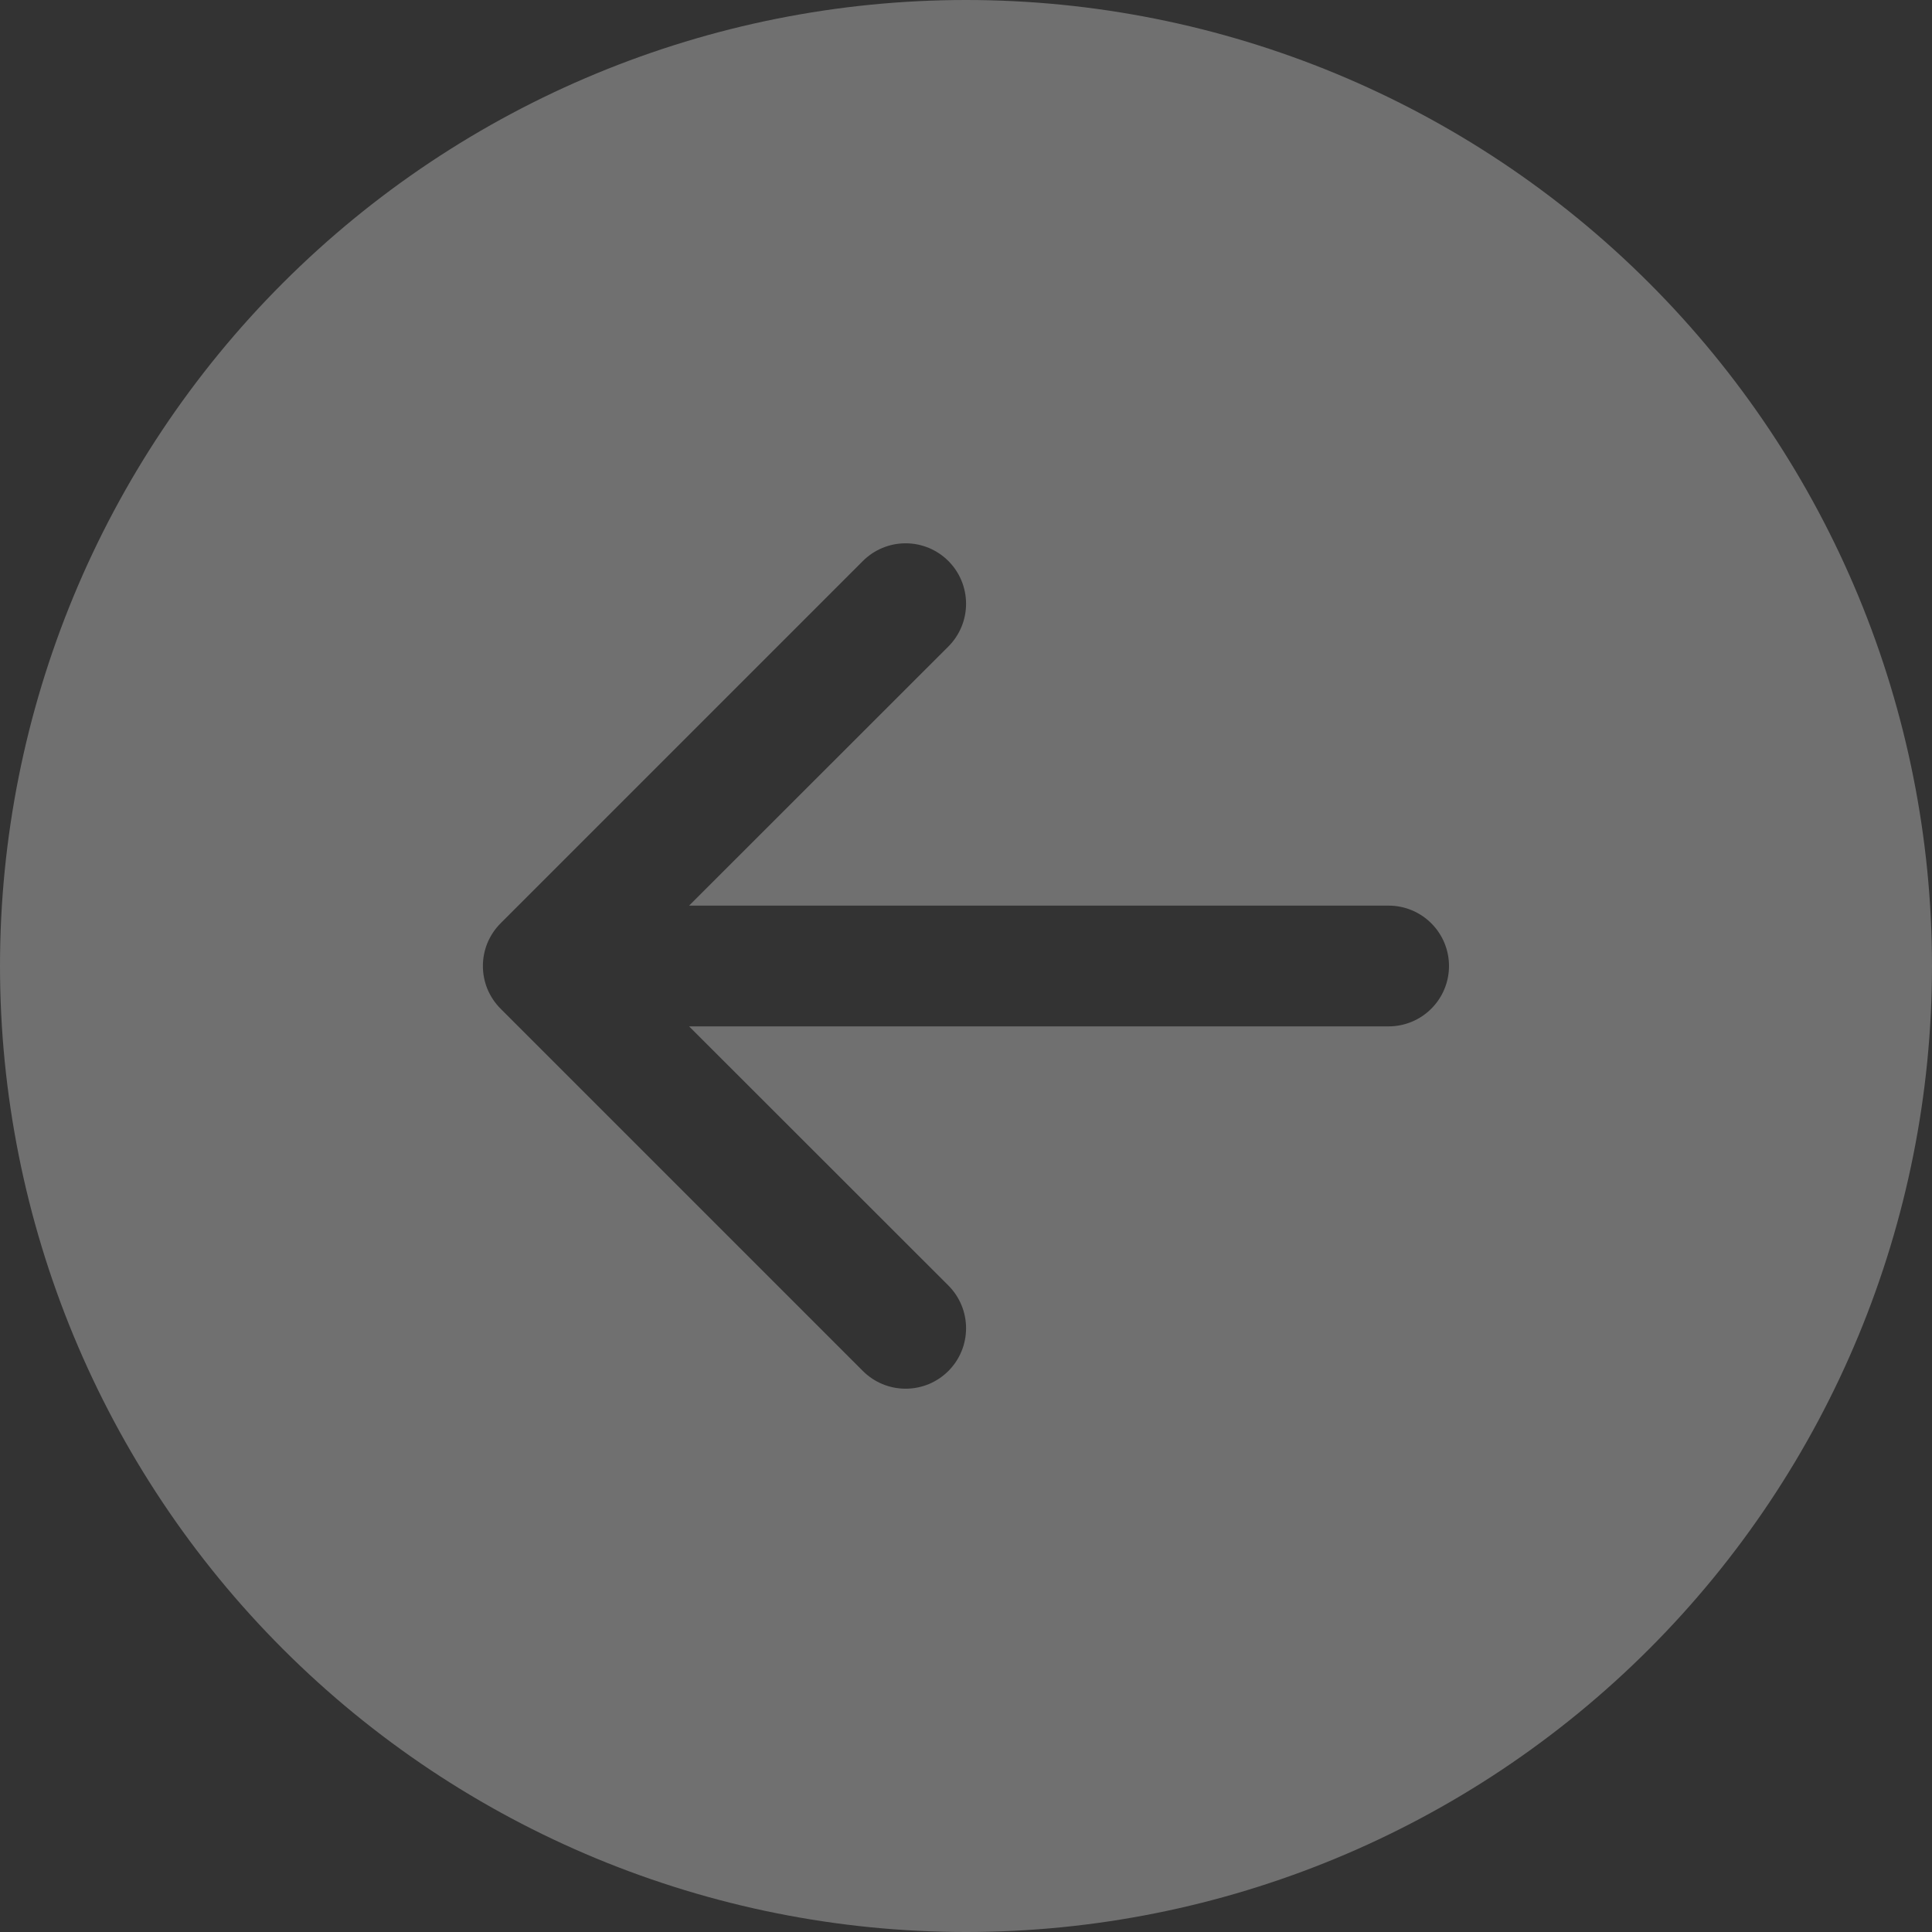 <svg width="56" height="56" viewBox="0 0 56 56" fill="none" xmlns="http://www.w3.org/2000/svg">
<rect x="0" y="0" width="56" height="56" fill="#333333" stroke="none"/>
<path d="M28 0C20.574 0 13.452 2.95 8.201 8.201C2.95 13.452 0 20.574 0 28C0 35.426 2.95 42.548 8.201 47.799C13.452 53.05 20.574 56 28 56C35.426 56 42.548 53.05 47.799 47.799C53.05 42.548 56 35.426 56 28C56 20.574 53.05 13.452 47.799 8.201C42.548 2.95 35.426 0 28 0V0ZM40.25 26.25C40.714 26.25 41.159 26.434 41.487 26.763C41.816 27.091 42 27.536 42 28C42 28.464 41.816 28.909 41.487 29.237C41.159 29.566 40.714 29.75 40.25 29.75H19.974L27.489 37.261C27.652 37.424 27.781 37.617 27.869 37.83C27.957 38.042 28.002 38.27 28.002 38.5C28.002 38.73 27.957 38.958 27.869 39.17C27.781 39.383 27.652 39.576 27.489 39.739C27.326 39.902 27.133 40.031 26.921 40.119C26.708 40.207 26.48 40.252 26.25 40.252C26.02 40.252 25.792 40.207 25.579 40.119C25.367 40.031 25.174 39.902 25.011 39.739L14.511 29.239C14.348 29.076 14.219 28.883 14.13 28.671C14.042 28.458 13.997 28.23 13.997 28C13.997 27.77 14.042 27.542 14.13 27.329C14.219 27.117 14.348 26.924 14.511 26.761L25.011 16.261C25.34 15.932 25.785 15.748 26.25 15.748C26.715 15.748 27.16 15.932 27.489 16.261C27.818 16.59 28.002 17.035 28.002 17.5C28.002 17.965 27.818 18.41 27.489 18.739L19.974 26.25H40.25Z" fill="white" fill-opacity="0.3"/>
</svg>
